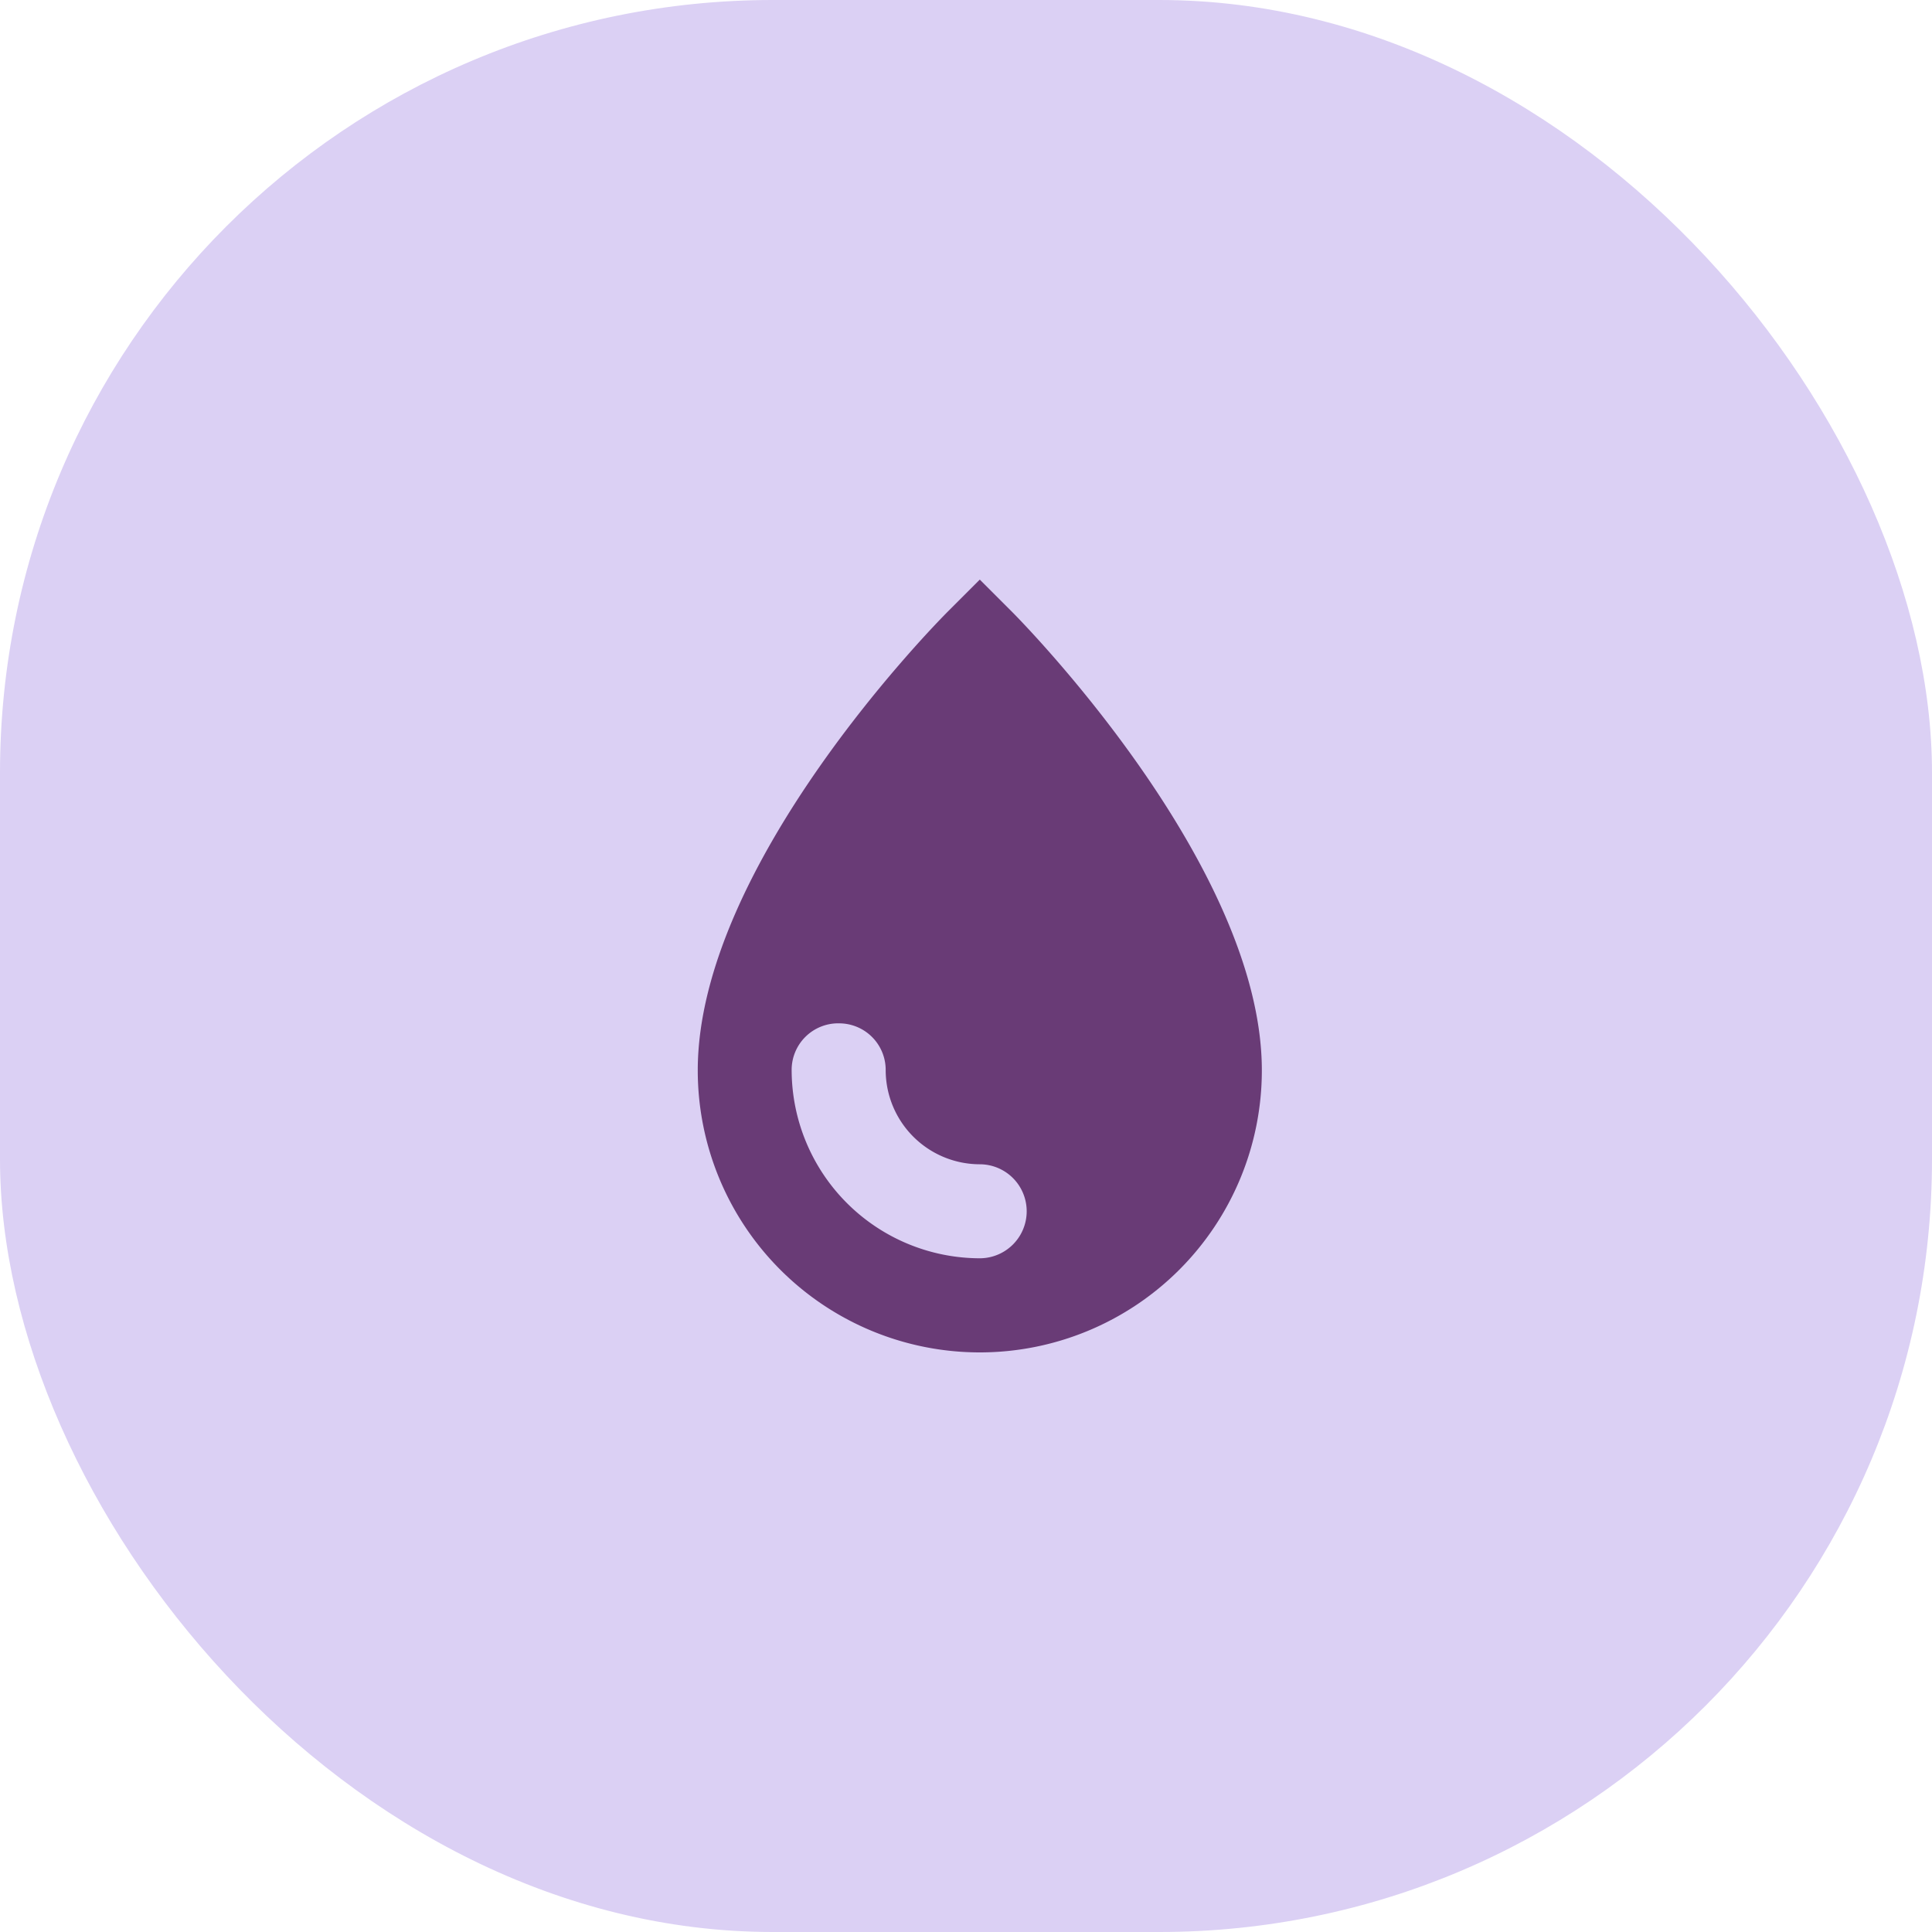 <svg xmlns="http://www.w3.org/2000/svg" width="70" height="70" viewBox="0 0 70 70">
  <g id="Group_285" data-name="Group 285" transform="translate(-1052 -854)">
    <rect id="bg" width="70" height="70" rx="28" transform="translate(1052 854)" fill="#dbd0f4"/>
    <path id="Icon_open-droplet" data-name="Icon open-droplet" d="M10.219,0,9.061,1.158C8.686,1.533,0,10.321,0,17.781a10.219,10.219,0,0,0,20.438,0c0-7.426-8.686-16.248-9.061-16.623L10.219,0ZM5.109,16.078a1.687,1.687,0,0,1,1.7,1.7,3.416,3.416,0,0,0,3.406,3.406,1.7,1.7,0,1,1,0,3.406,6.833,6.833,0,0,1-6.813-6.813,1.687,1.687,0,0,1,1.7-1.7Z" transform="translate(1077.281 875)" fill="#693b76"/>
  </g>
</svg>
